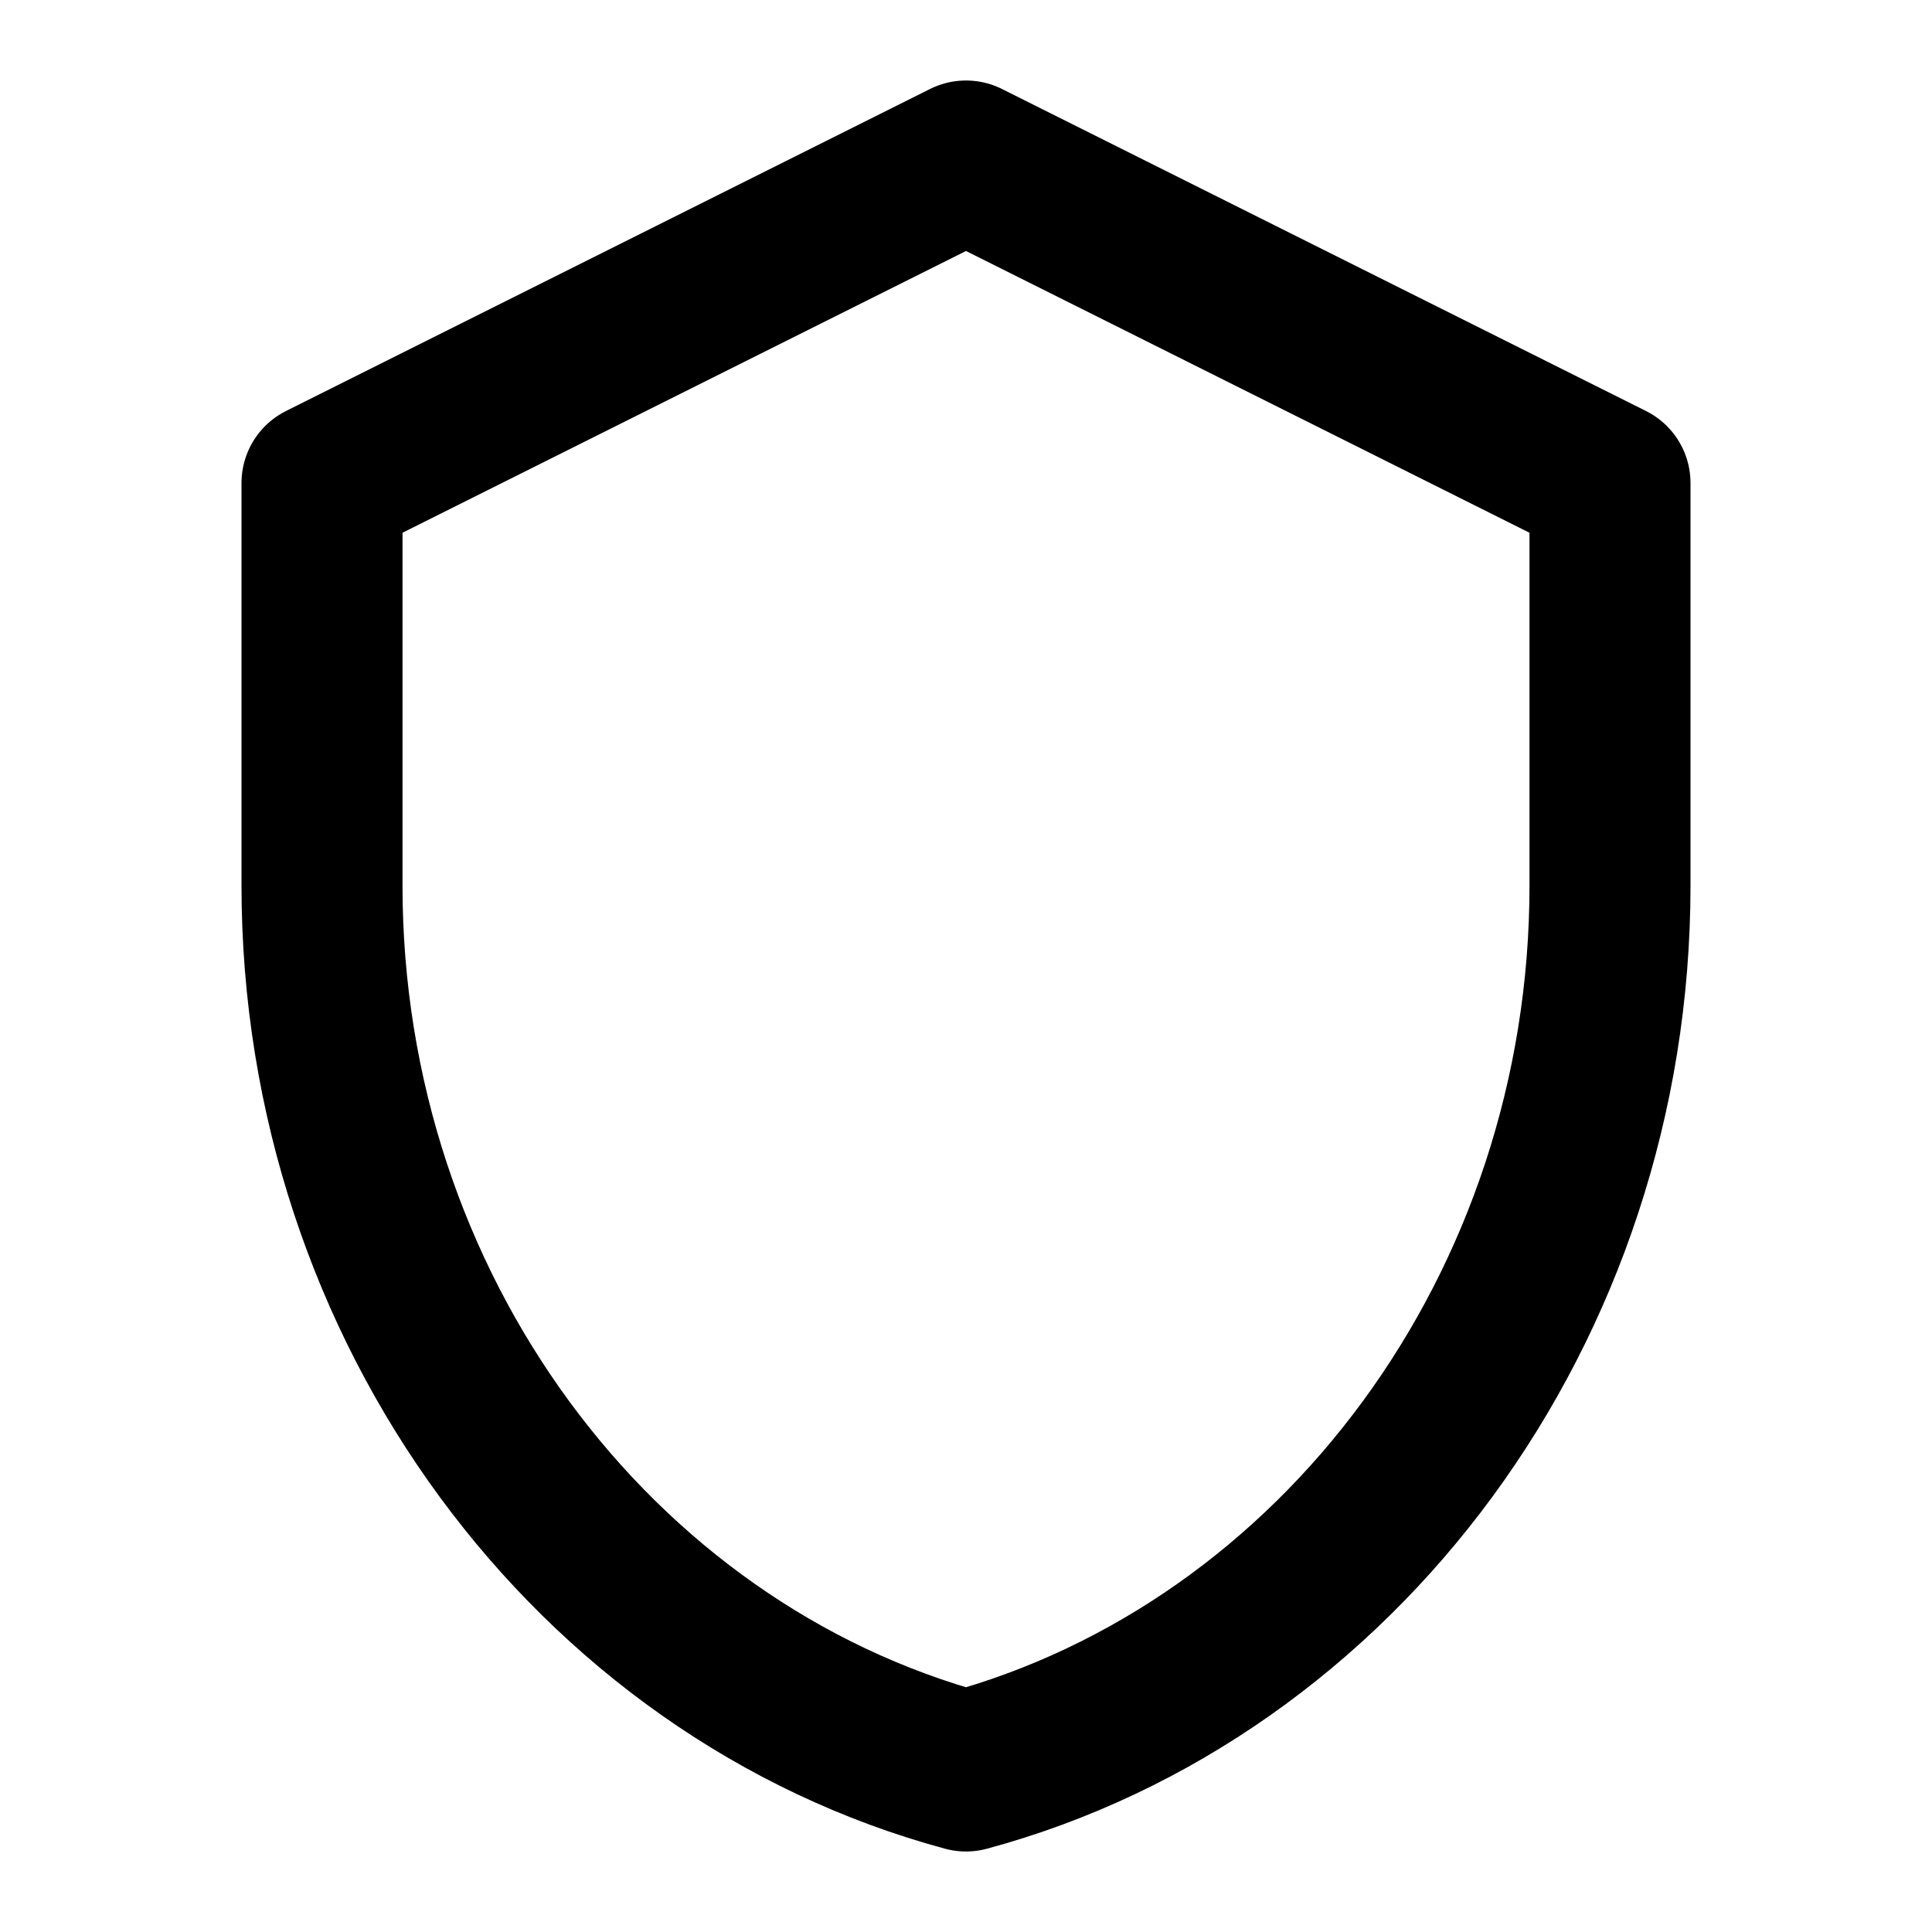 <svg xmlns="http://www.w3.org/2000/svg" fill="none" viewBox="0 0 24 24" stroke="currentColor">
  <path stroke-linecap="round" stroke-linejoin="round" stroke-width="2" d="M12 2l8 4v5c0 5.25-3.375 9.75-8 11-4.625-1.25-8-5.75-8-11V6l8-4z" />
</svg>